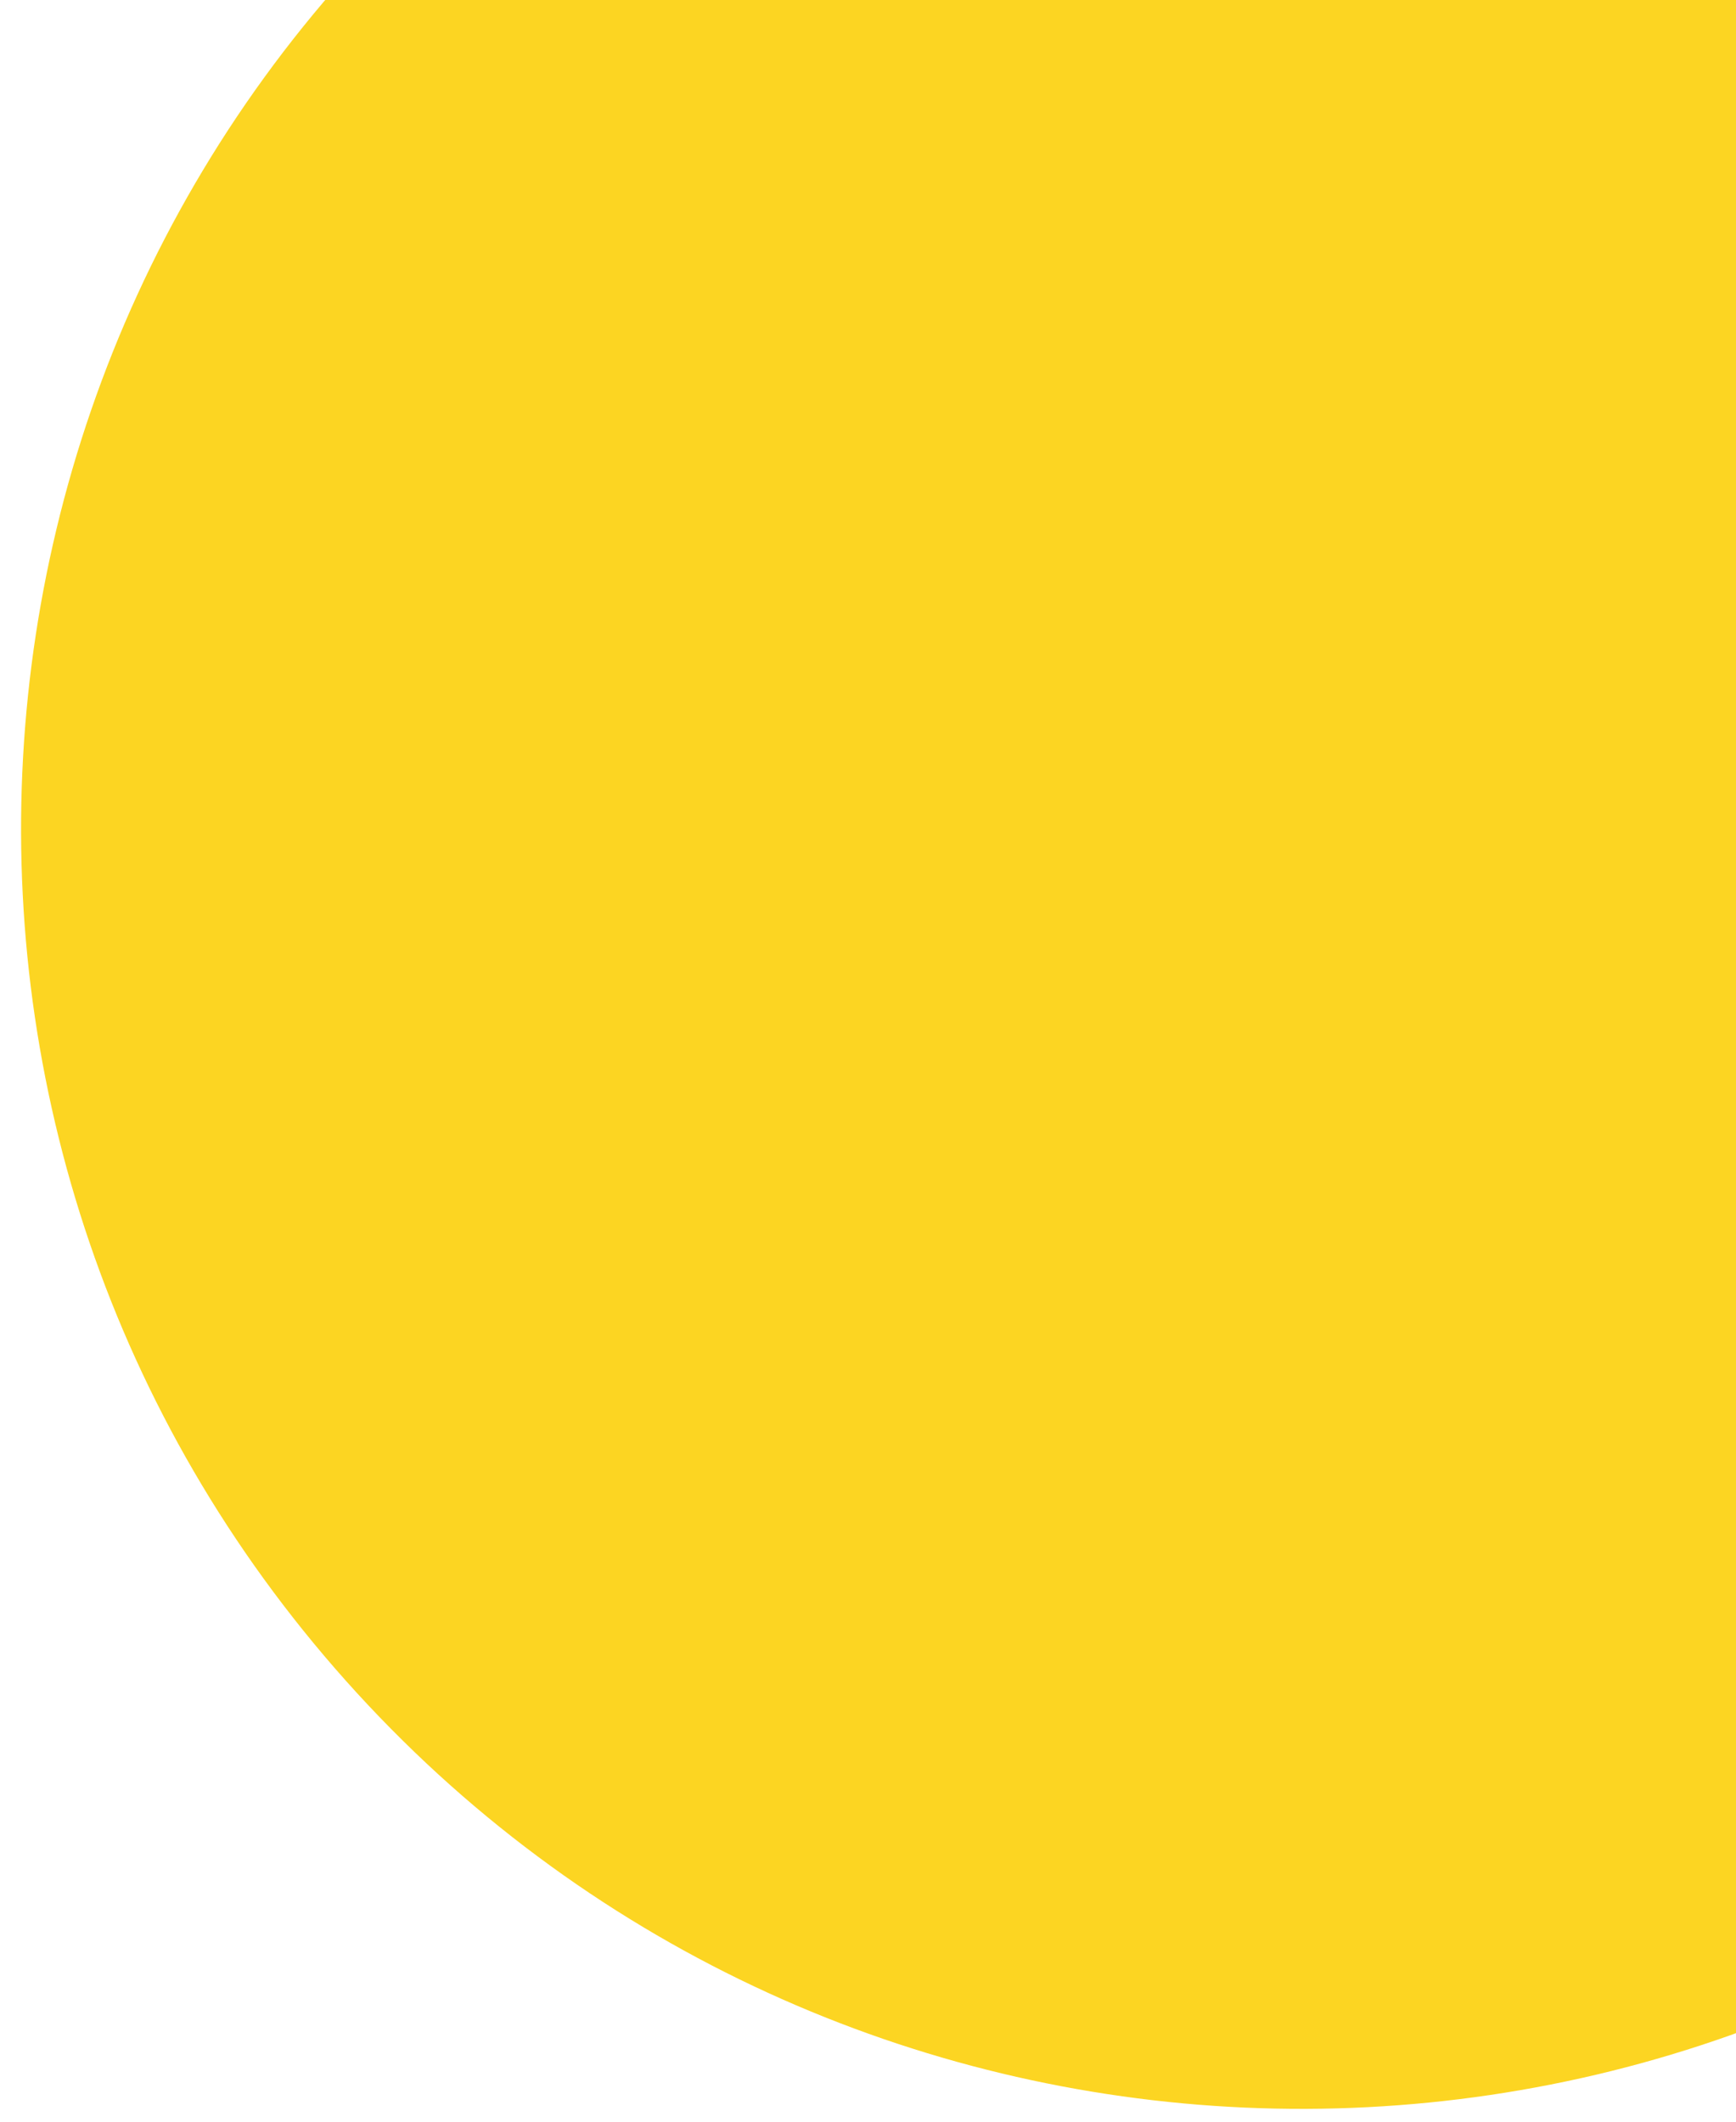 <svg width="27" height="33" viewBox="0 0 27 33" fill="none" xmlns="http://www.w3.org/2000/svg">
<path d="M5.551 26.332C-1.874 18.219 -1.316 5.623 6.797 -1.802L18.399 -12.42L45.287 16.959L33.685 27.577C25.572 35.002 12.976 34.444 5.551 26.332Z" fill="#FCD522"/>
</svg>
